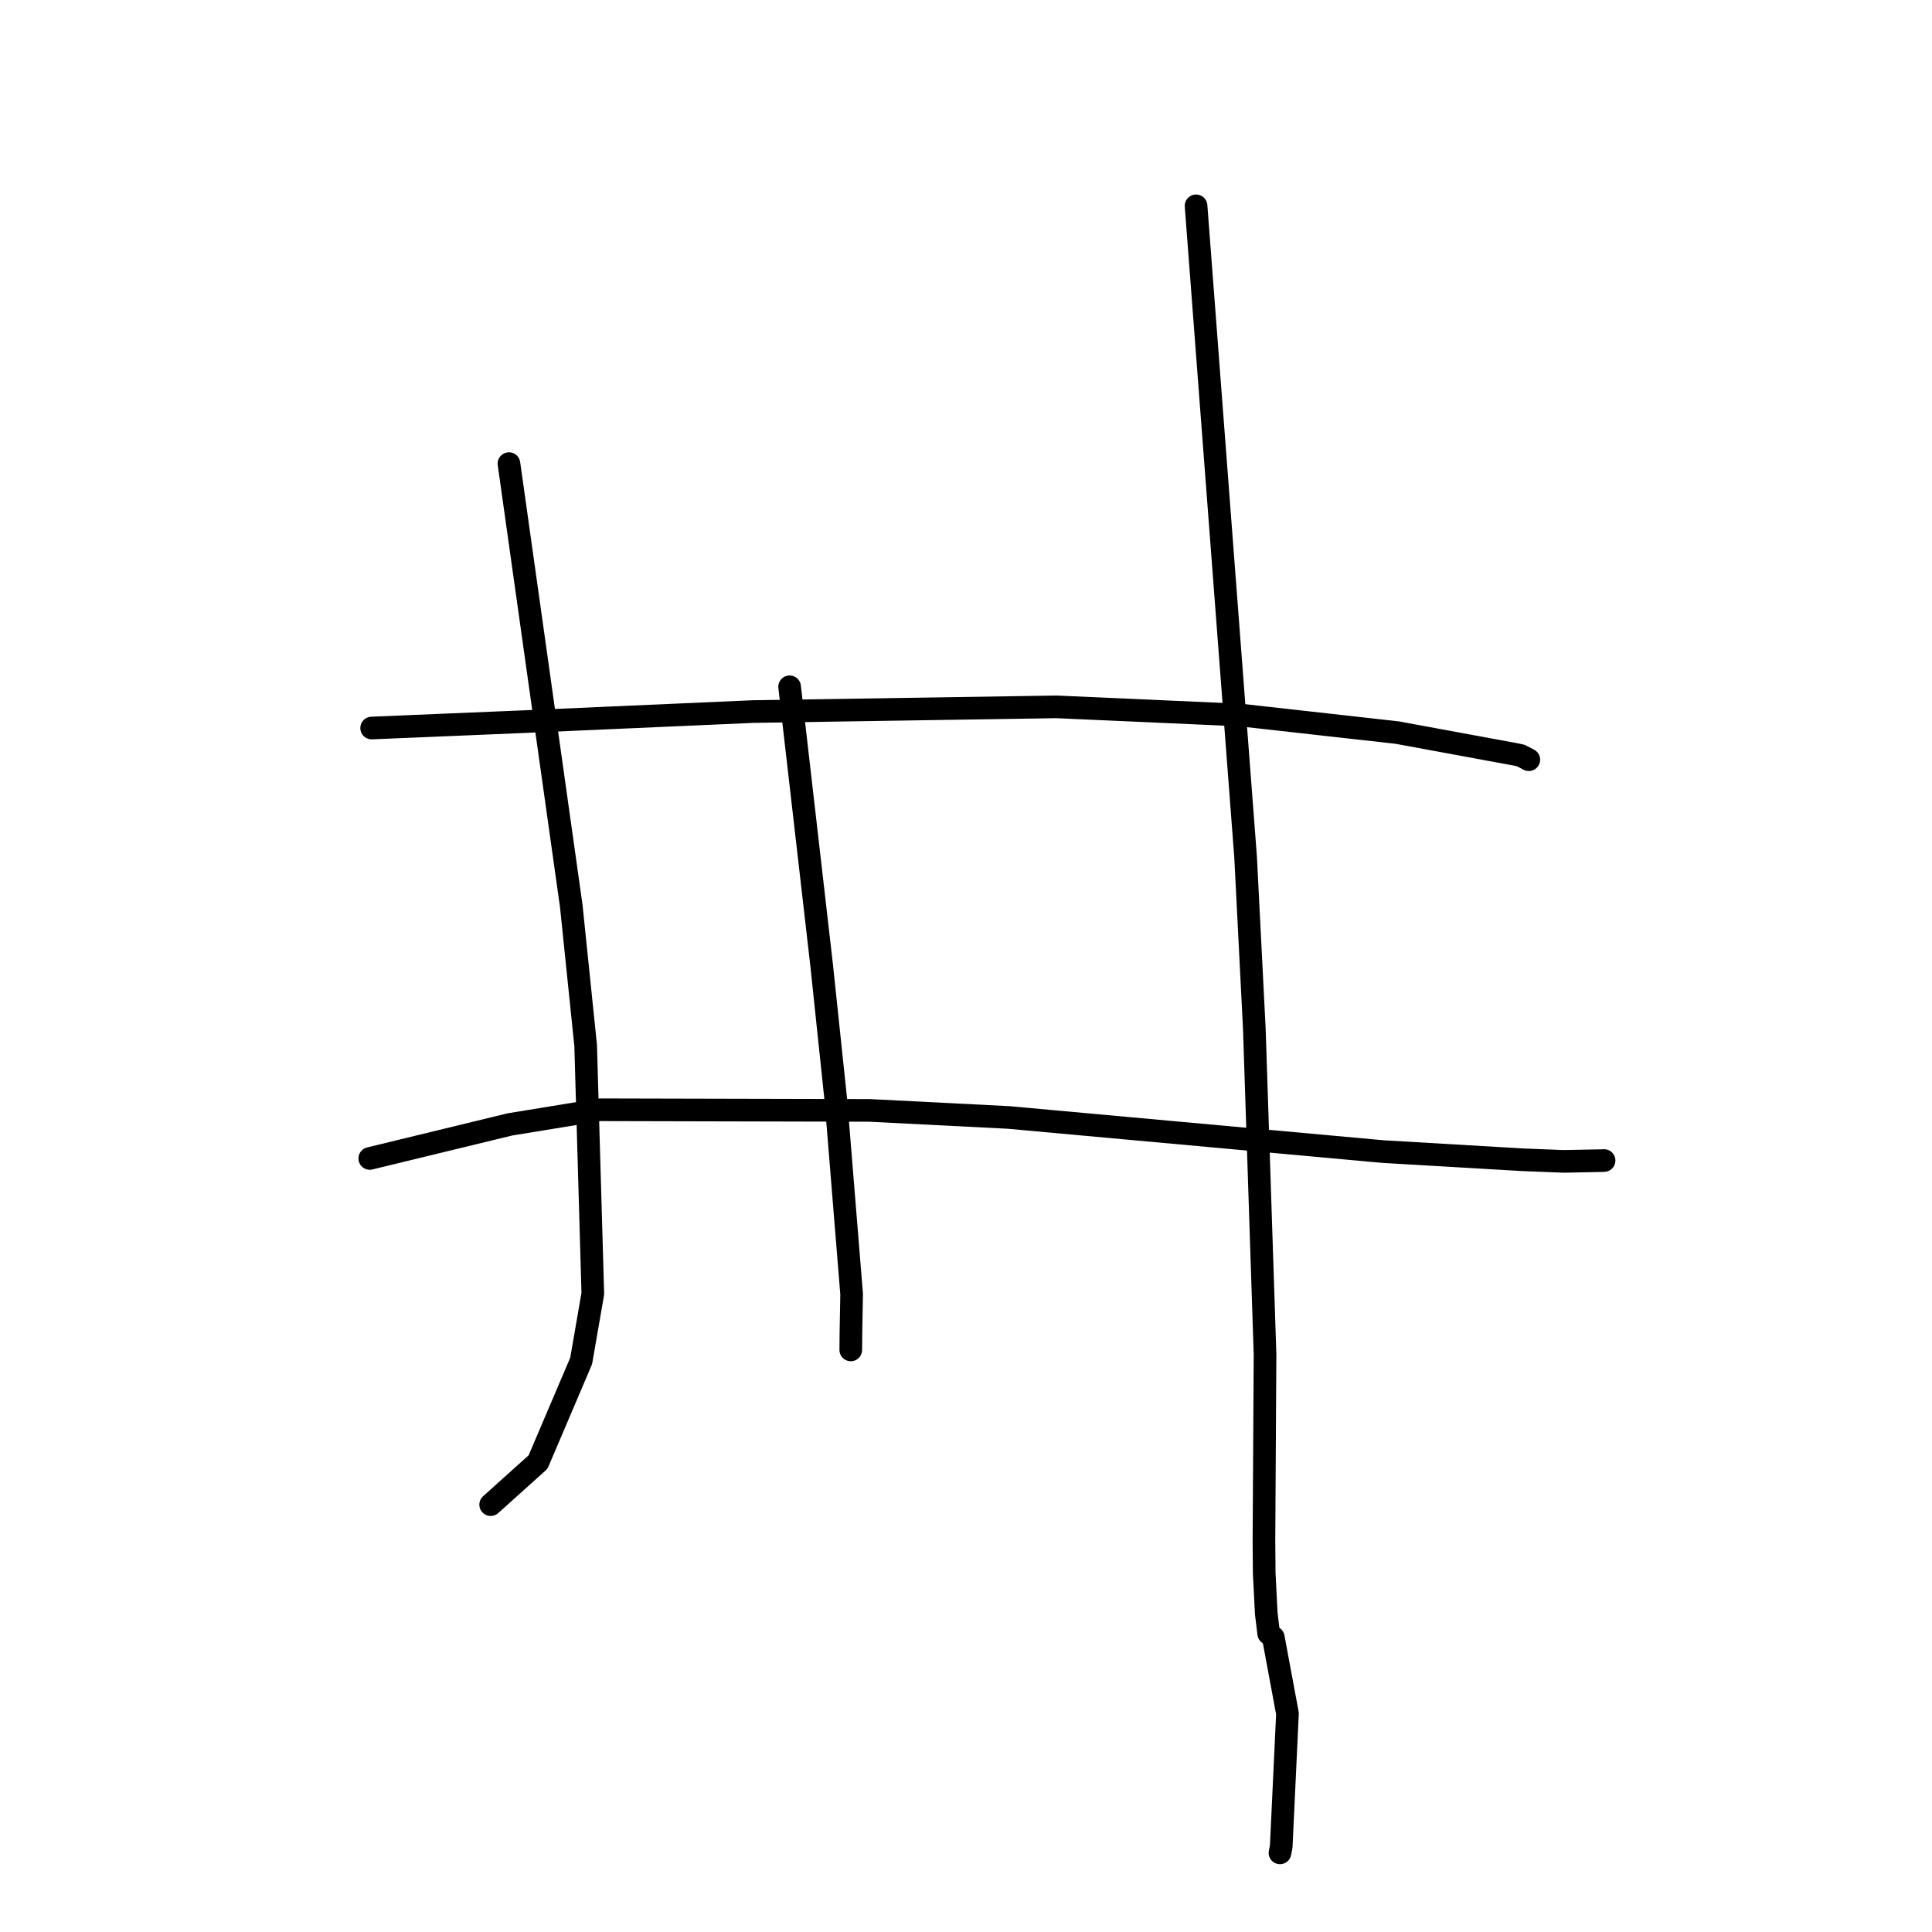 <?xml version="1.0" standalone="no"?>
    <svg width="256" height="256" xmlns="http://www.w3.org/2000/svg" version="1.1">
    <polyline stroke="black" stroke-width="3" stroke-linecap="round" fill="transparent" stroke-linejoin="round" points="49.245 96.468 59.263 96.048 69.282 95.629 99.807 94.285 139.968 93.662 164.372 94.748 185.13 97.071 200.882 99.974 201.509 100.111 202.568 100.658 202.574 100.662 202.576 100.663 " />
        <polyline stroke="black" stroke-width="3" stroke-linecap="round" fill="transparent" stroke-linejoin="round" points="48.997 153.5 58.286 151.244 67.574 148.989 79.452 147.049 115.224 147.134 133.652 148.07 149.854 149.546 183.245 152.59 201.819 153.678 207.218 153.889 212.336 153.788 212.53 153.775 212.548 153.774 " />
        <polyline stroke="black" stroke-width="3" stroke-linecap="round" fill="transparent" stroke-linejoin="round" points="67.439 61.432 71.567 90.74 75.696 120.048 77.603 138.537 78.552 171.414 77.007 180.33 71.294 193.732 65.587 198.86 65.016 199.373 " />
        <polyline stroke="black" stroke-width="3" stroke-linecap="round" fill="transparent" stroke-linejoin="round" points="104.628 91.005 106.751 109.453 108.873 127.9 110.768 145.889 112.846 171.488 112.752 176.569 112.732 178.848 112.732 178.869 112.732 178.871 112.732 178.871 " />
        <polyline stroke="black" stroke-width="3" stroke-linecap="round" fill="transparent" stroke-linejoin="round" points="158.484 27.274 161.768 70.439 165.051 113.604 166.203 136.273 167.624 179.476 167.48 204.085 167.515 208.46 167.787 213.814 168.109 216.454 168.719 216.96 170.597 227.056 169.767 244.691 169.604 245.515 " />
        </svg>
